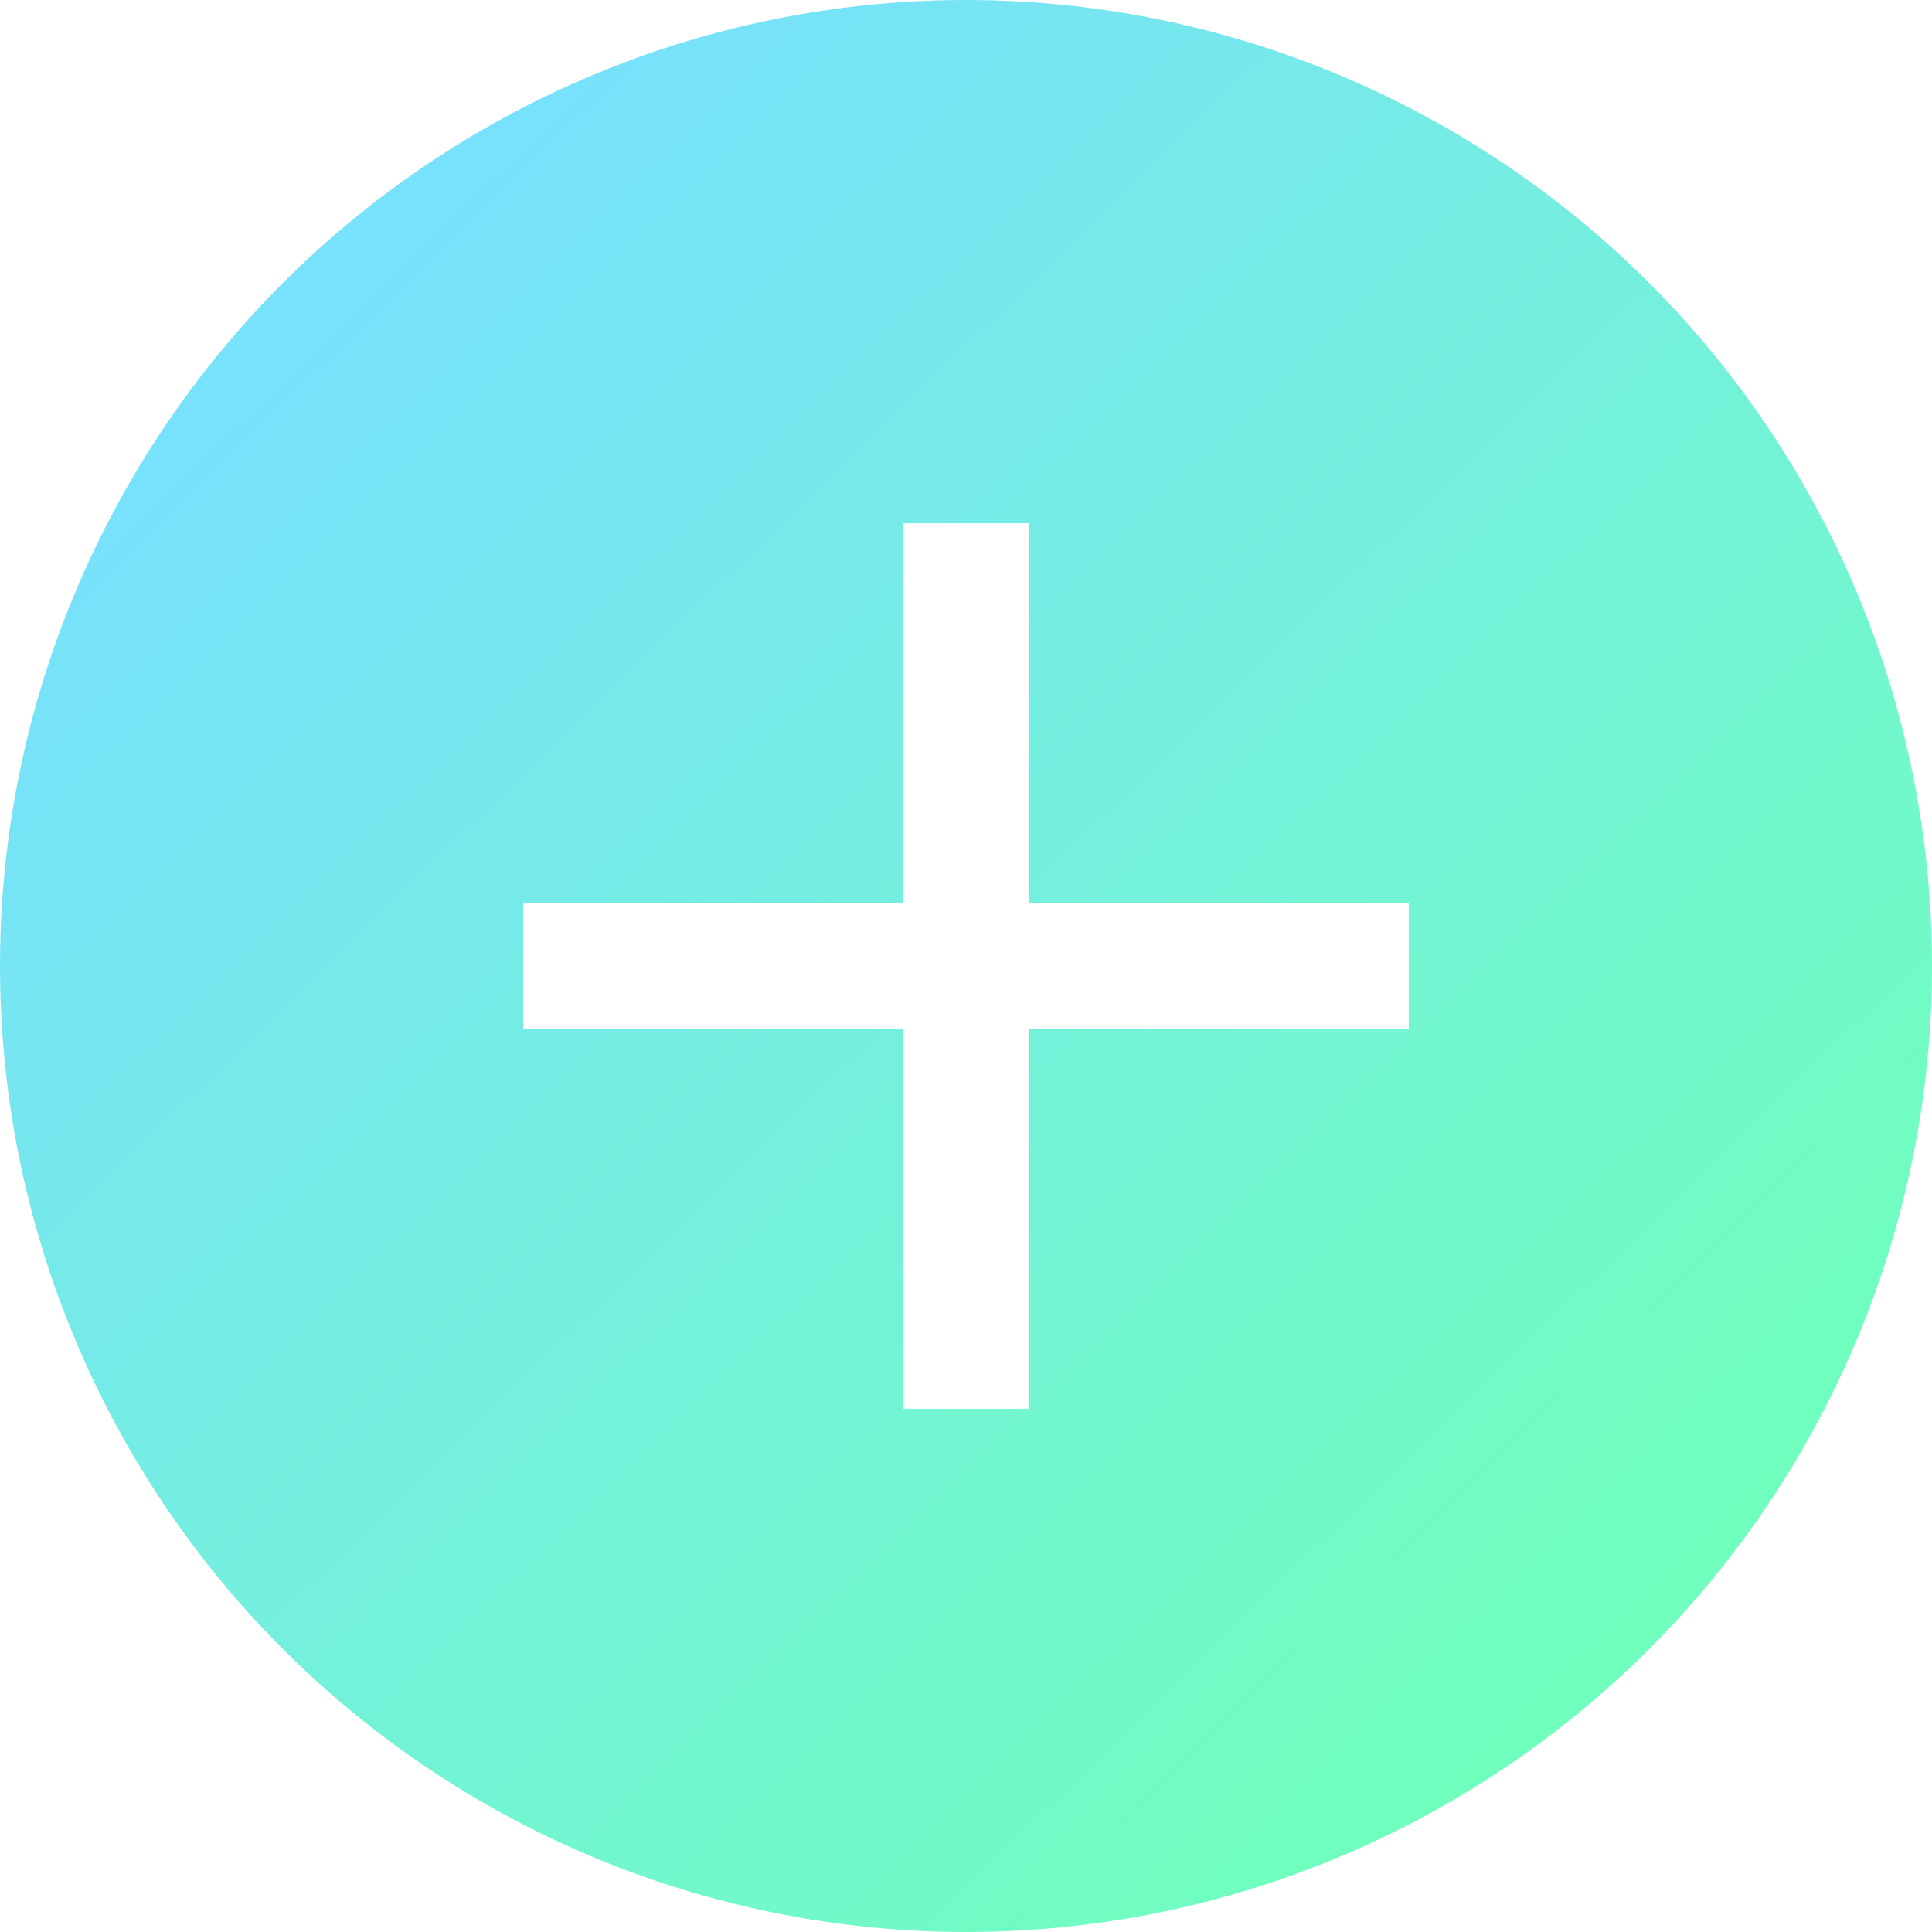 <svg width="48" height="48" viewBox="0 0 48 48" fill="none" xmlns="http://www.w3.org/2000/svg">
  <g filter="url(#filter0_b_9805_9918)">
    <circle cx="24" cy="24" r="24" fill="url(#paint0_linear_9805_9918)" />
  </g>
  <path d="M35 25.571H25.571V35H22.429V25.571H13V22.429H22.429V13H25.571V22.429H35V25.571Z" fill="white" />
  <defs>
    <filter id="filter0_b_9805_9918" x="-32" y="-32" width="112" height="112" filterUnits="userSpaceOnUse"
      color-interpolation-filters="sRGB">
      <feFlood flood-opacity="0" result="BackgroundImageFix" />
      <feGaussianBlur in="BackgroundImageFix" stdDeviation="16" />
      <feComposite in2="SourceAlpha" operator="in" result="effect1_backgroundBlur_9805_9918" />
      <feBlend mode="normal" in="SourceGraphic" in2="effect1_backgroundBlur_9805_9918" result="shape" />
    </filter>
    <linearGradient id="paint0_linear_9805_9918" x1="38.5" y1="42.5" x2="6.5" y2="9.5" gradientUnits="userSpaceOnUse">
      <stop stop-color="#70FFBD" />
      <stop offset="1" stop-color="#78E1FB" />
    </linearGradient>
  </defs>
</svg>